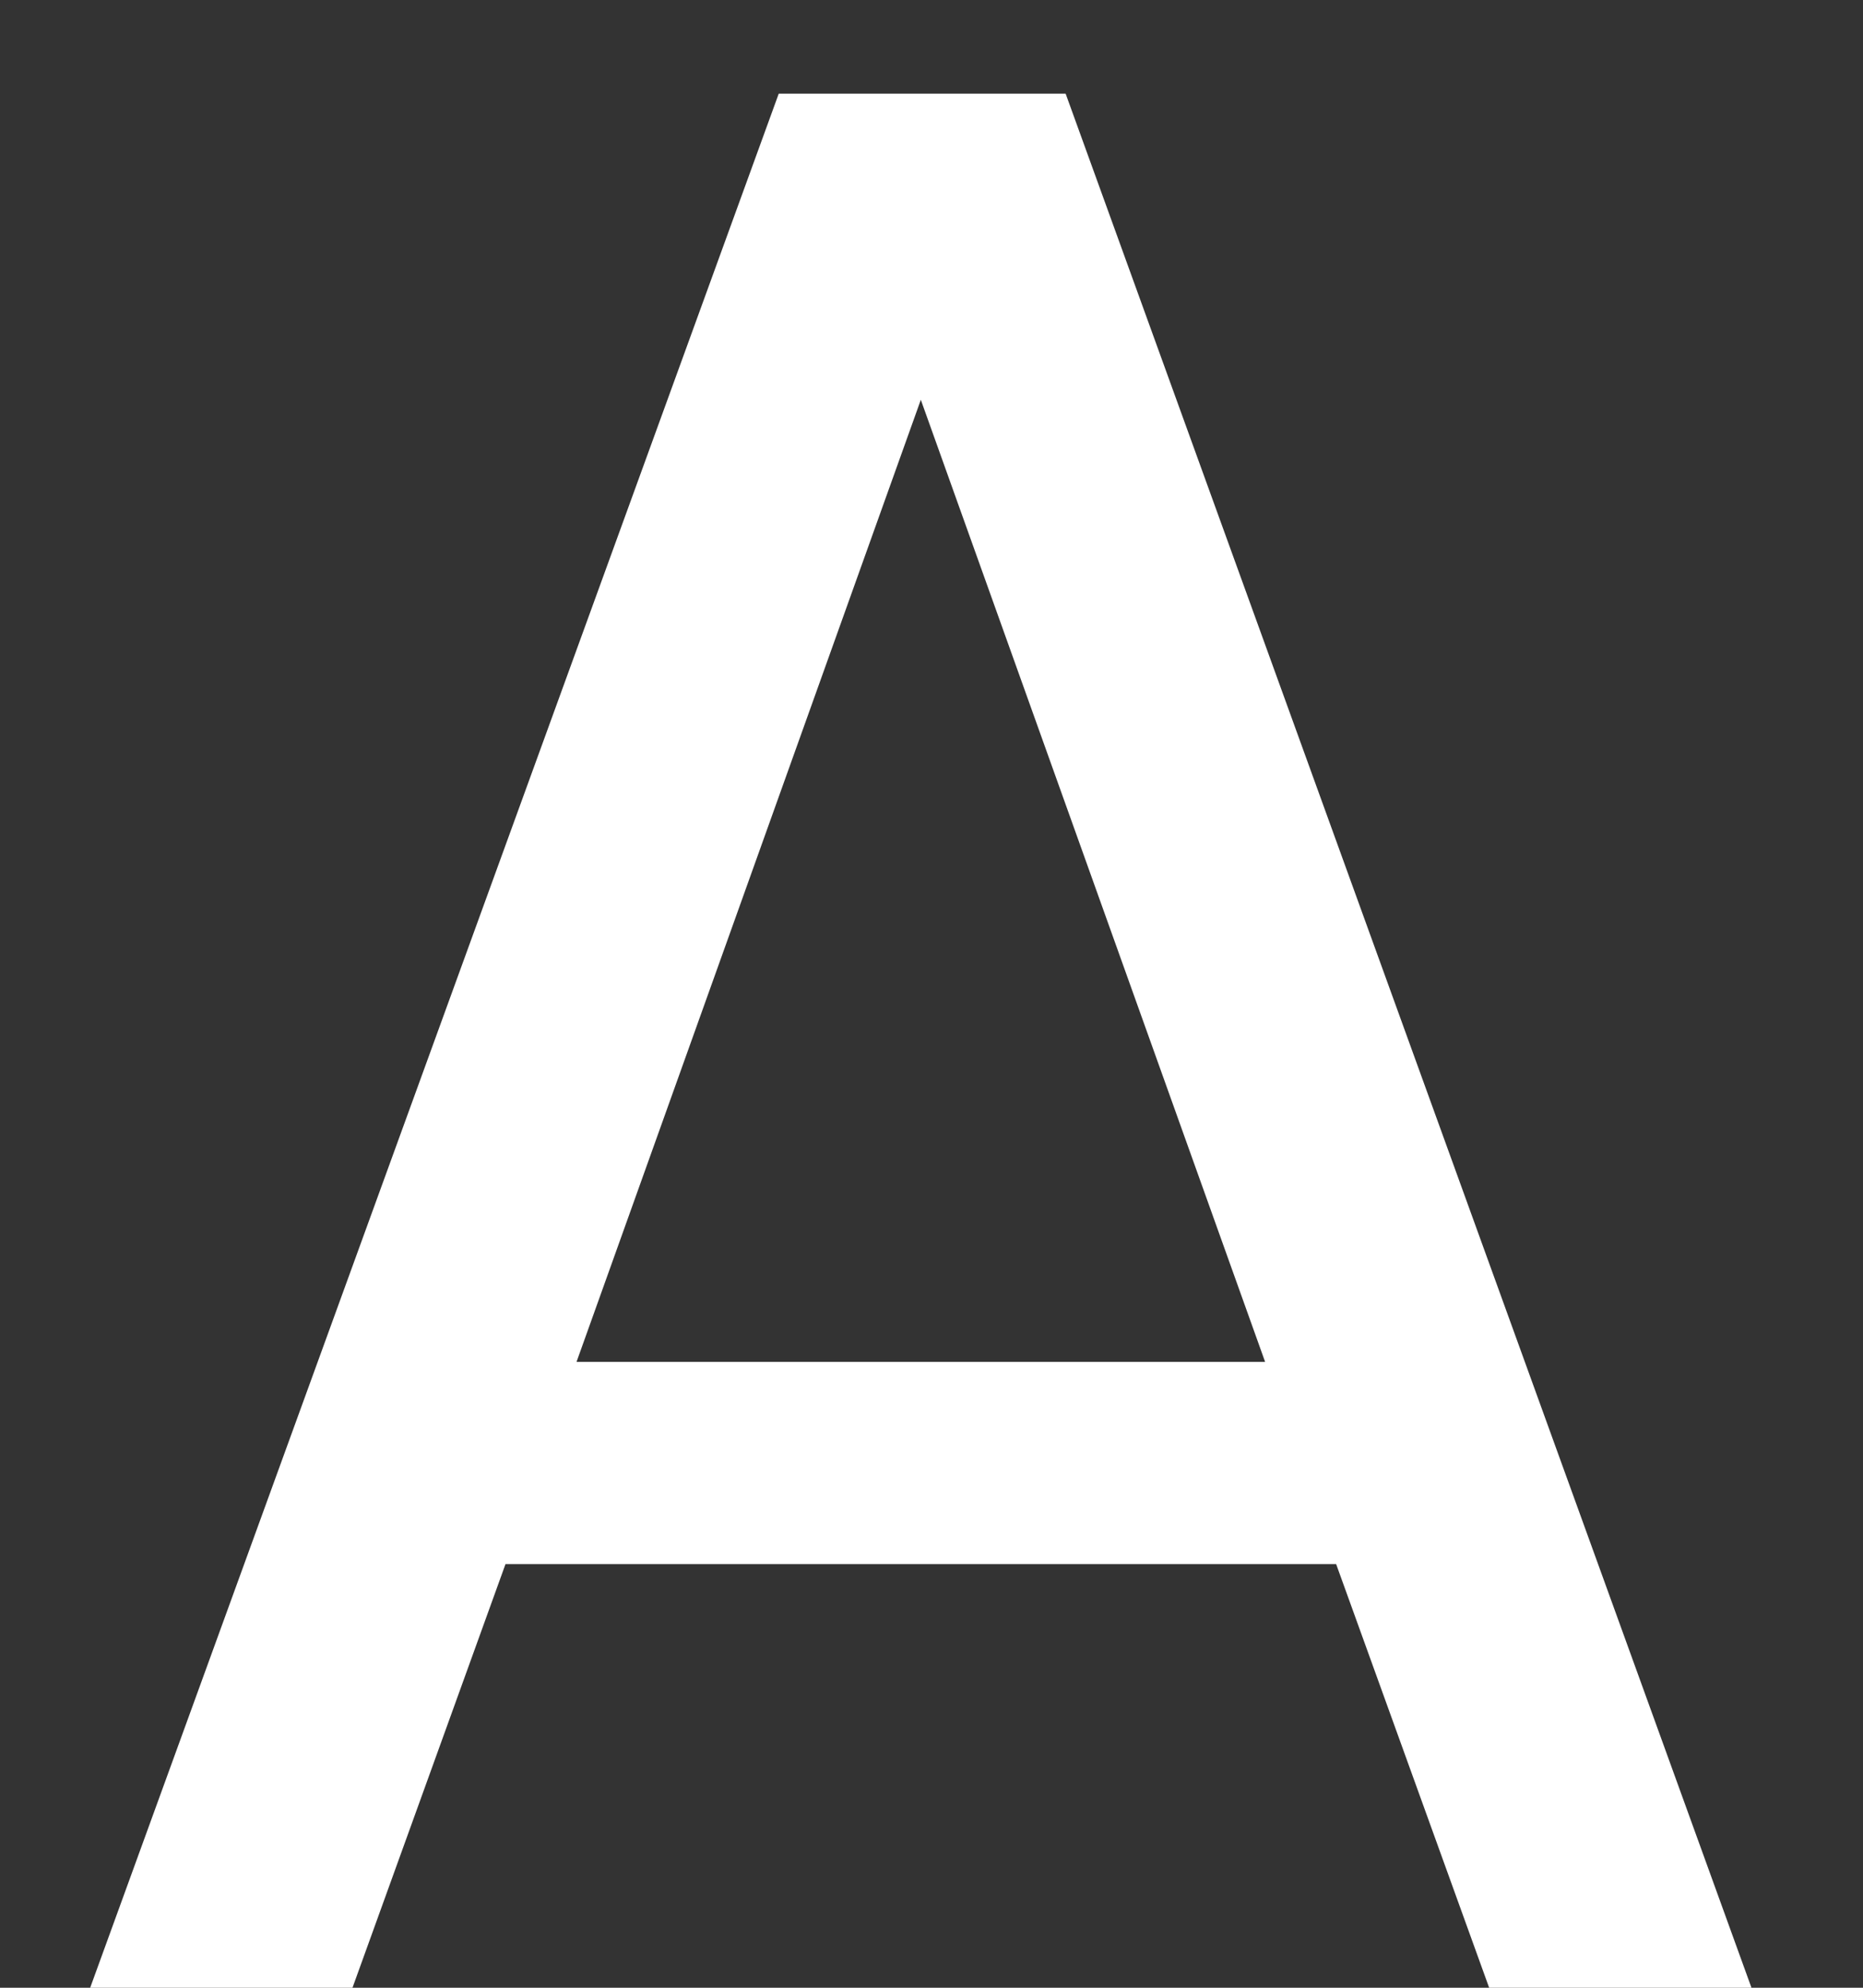 <svg width="15" height="16" viewBox="0 0 15 16" fill="none" xmlns="http://www.w3.org/2000/svg">
<rect x="0" y="0" width="15" height="16" fill="#333333" stroke="none"/>
<path d="M10.758 12.59H4.07L2.838 16H0.726L6.27 0.754H8.58L14.102 16H11.99L10.758 12.59ZM10.186 10.962L7.414 3.218L4.642 10.962H10.186Z" fill="#FFFFFF"/>
</svg>
